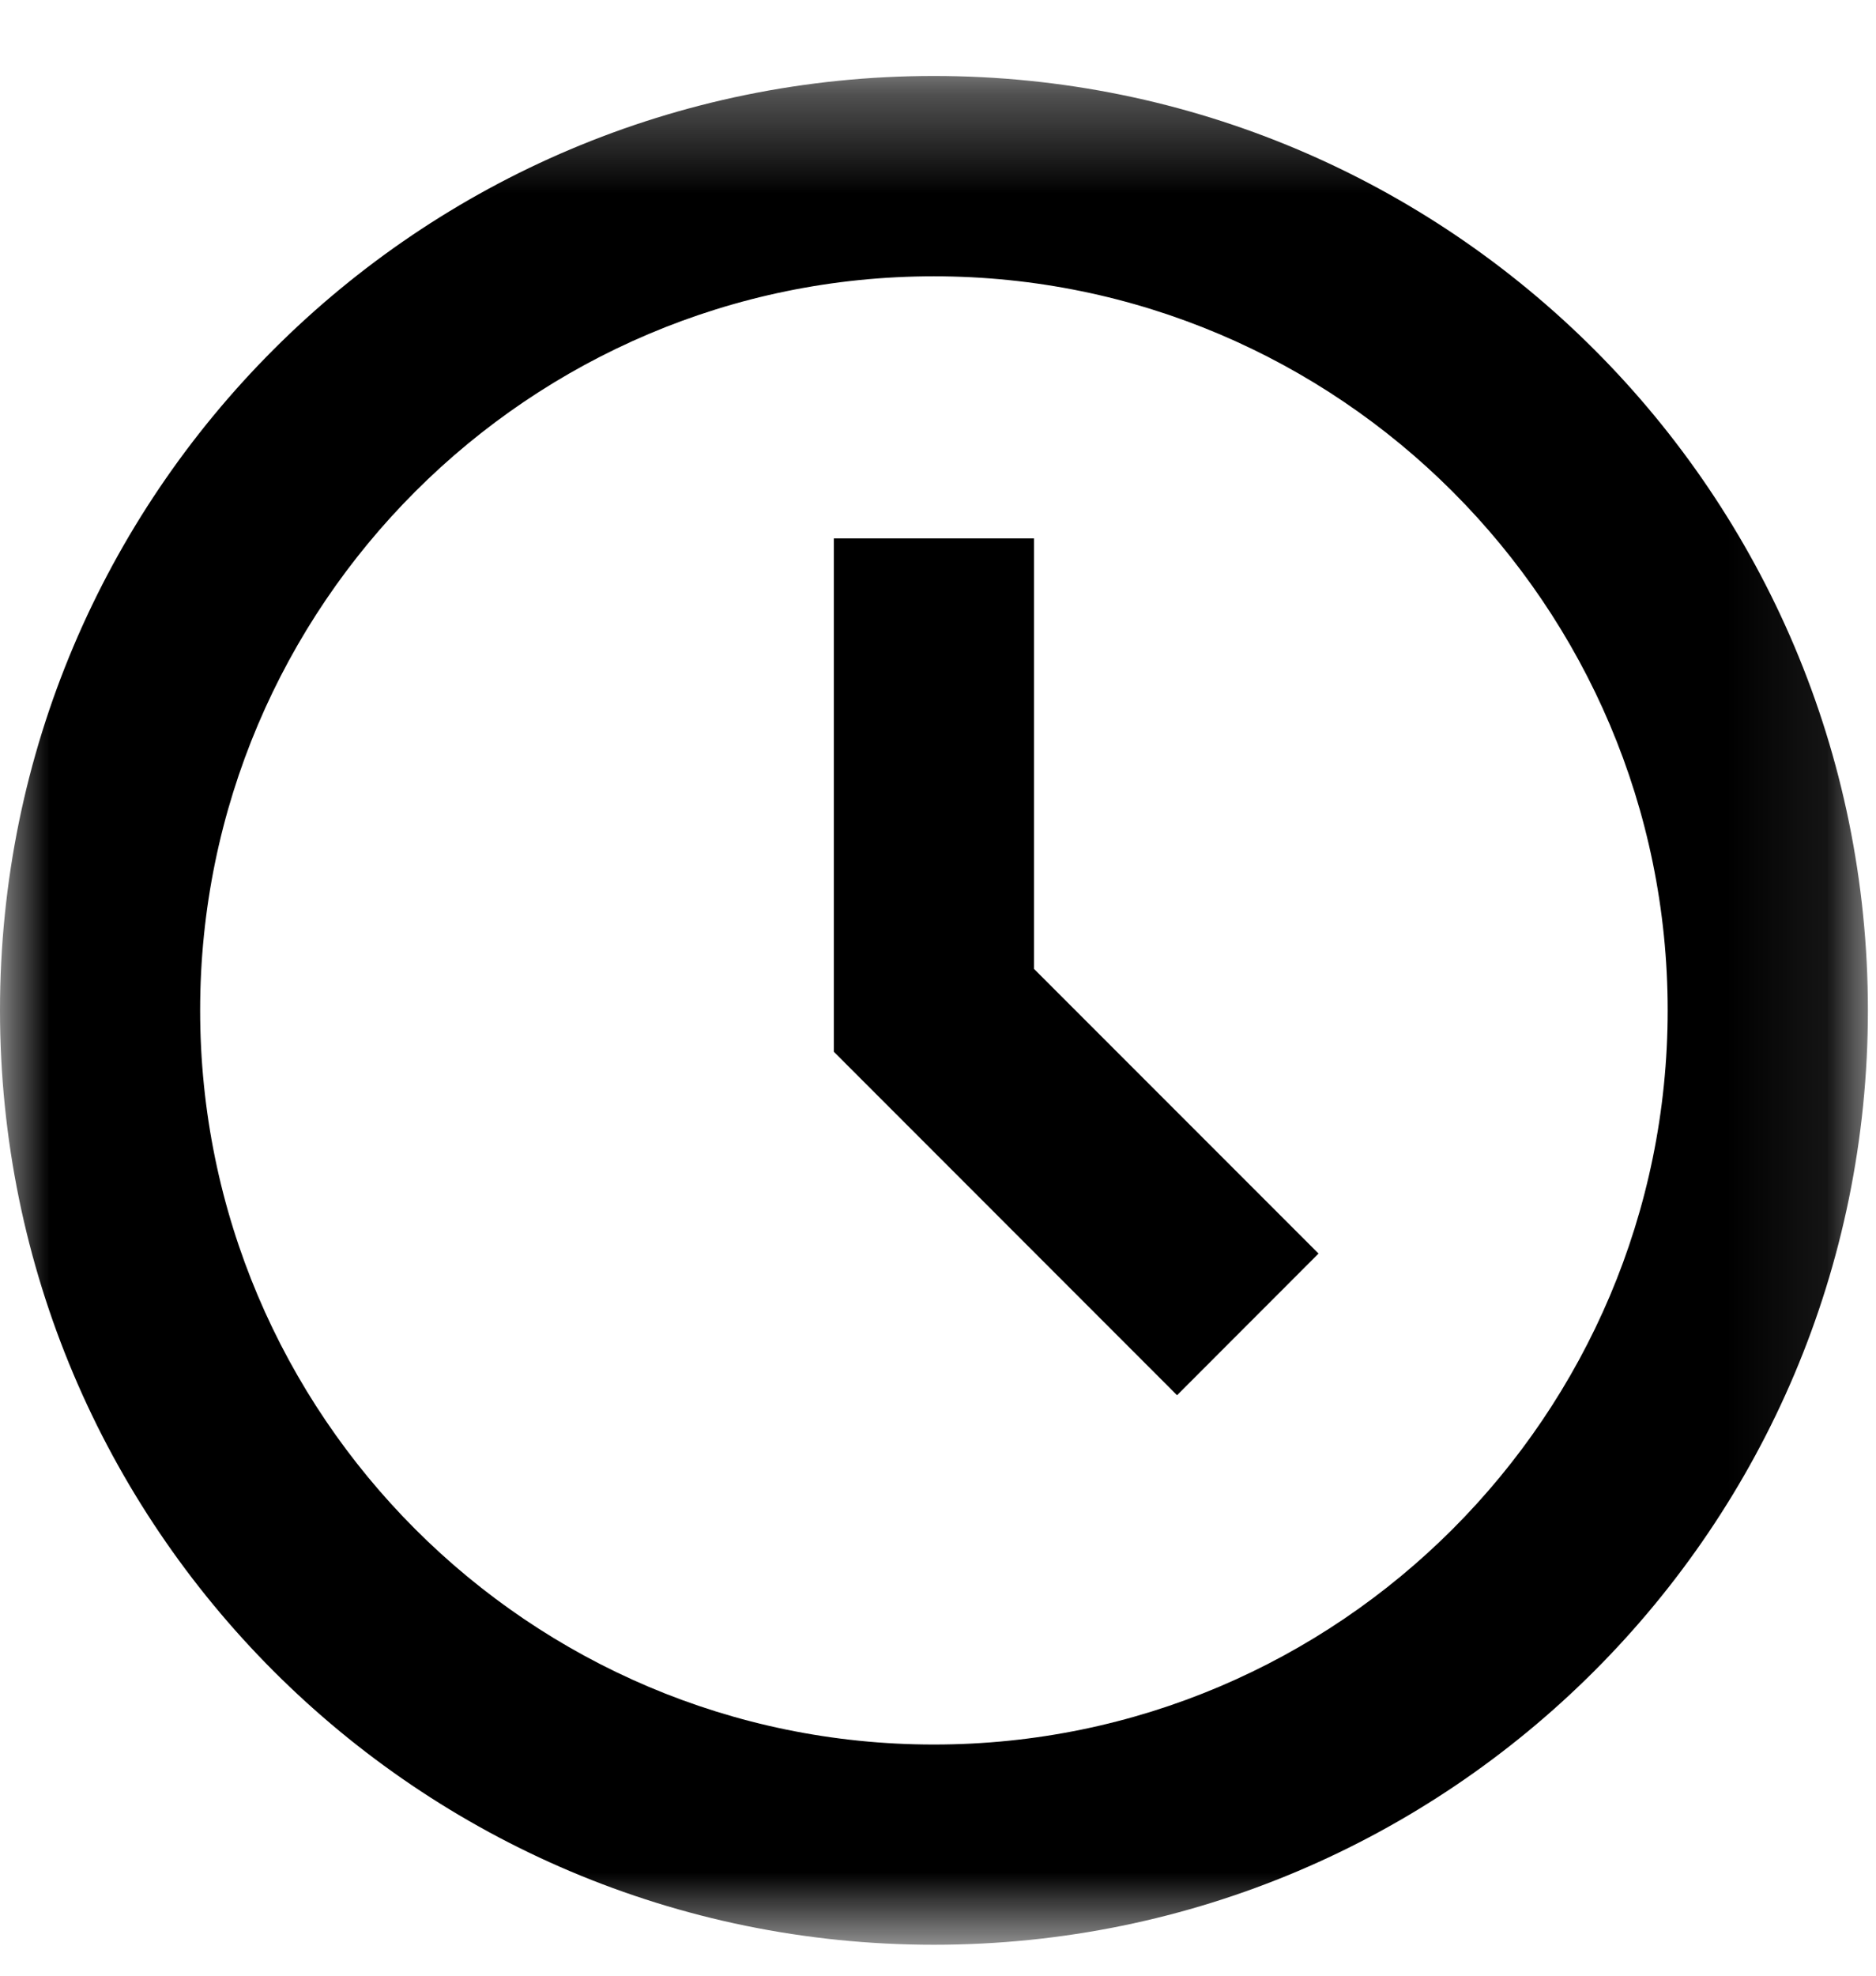 <?xml version="1.0" encoding="UTF-8"?>
<svg width="19px" height="20px" viewBox="0 0 19 20" version="1.1" xmlns="http://www.w3.org/2000/svg" xmlns:xlink="http://www.w3.org/1999/xlink">
    <!-- Generator: Sketch 48.2 (47327) - http://www.bohemiancoding.com/sketch -->
    <title>Group 17</title>
    <desc>Created with Sketch.</desc>
    <defs>
        <polygon id="path-1" points="0 0.313 18.918 0.313 18.918 19.231 0 19.231"></polygon>
    </defs>
    <g id="Go-Mad-Copy" stroke="none" stroke-width="1" fill="none" fill-rule="evenodd" transform="translate(-488, -1389)">
        <g id="Group-15" transform="translate(468, 1033)">
            <g id="Group-6" transform="translate(20, 356)">
                <g id="Group-2">
                    <g id="Group-17">
                        <g id="Page-1">
                            <g id="Group-3" transform="translate(0, 0.456)">
                                <mask id="mask-2" fill="white">
                                    <use xlink:href="#path-1"></use>
                                </mask>
                                <g id="Clip-2"></g>
                                <path d="M9.458,0.313 C4.234,0.313 -0,4.547 -0,9.771 C-0,14.995 4.234,19.231 9.458,19.231 C14.682,19.231 18.918,14.995 18.918,9.771 C18.918,4.547 14.682,0.313 9.458,0.313 M9.458,17.204 C5.361,17.204 2.027,13.87 2.027,9.771 C2.027,5.674 5.361,2.341 9.458,2.341 C13.556,2.341 16.89,5.674 16.89,9.771 C16.89,13.87 13.556,17.204 9.458,17.204" id="Fill-1" fill="#000000" mask="url(#mask-2)"></path>
                            </g>
                            <polygon id="Fill-4" fill="#000000" points="10.472 5.45 8.445 5.45 8.445 10.647 11.921 14.124 13.354 12.69 10.472 9.808"></polygon>
                        </g>
                    </g>
                </g>
            </g>
        </g>
    </g>
</svg>